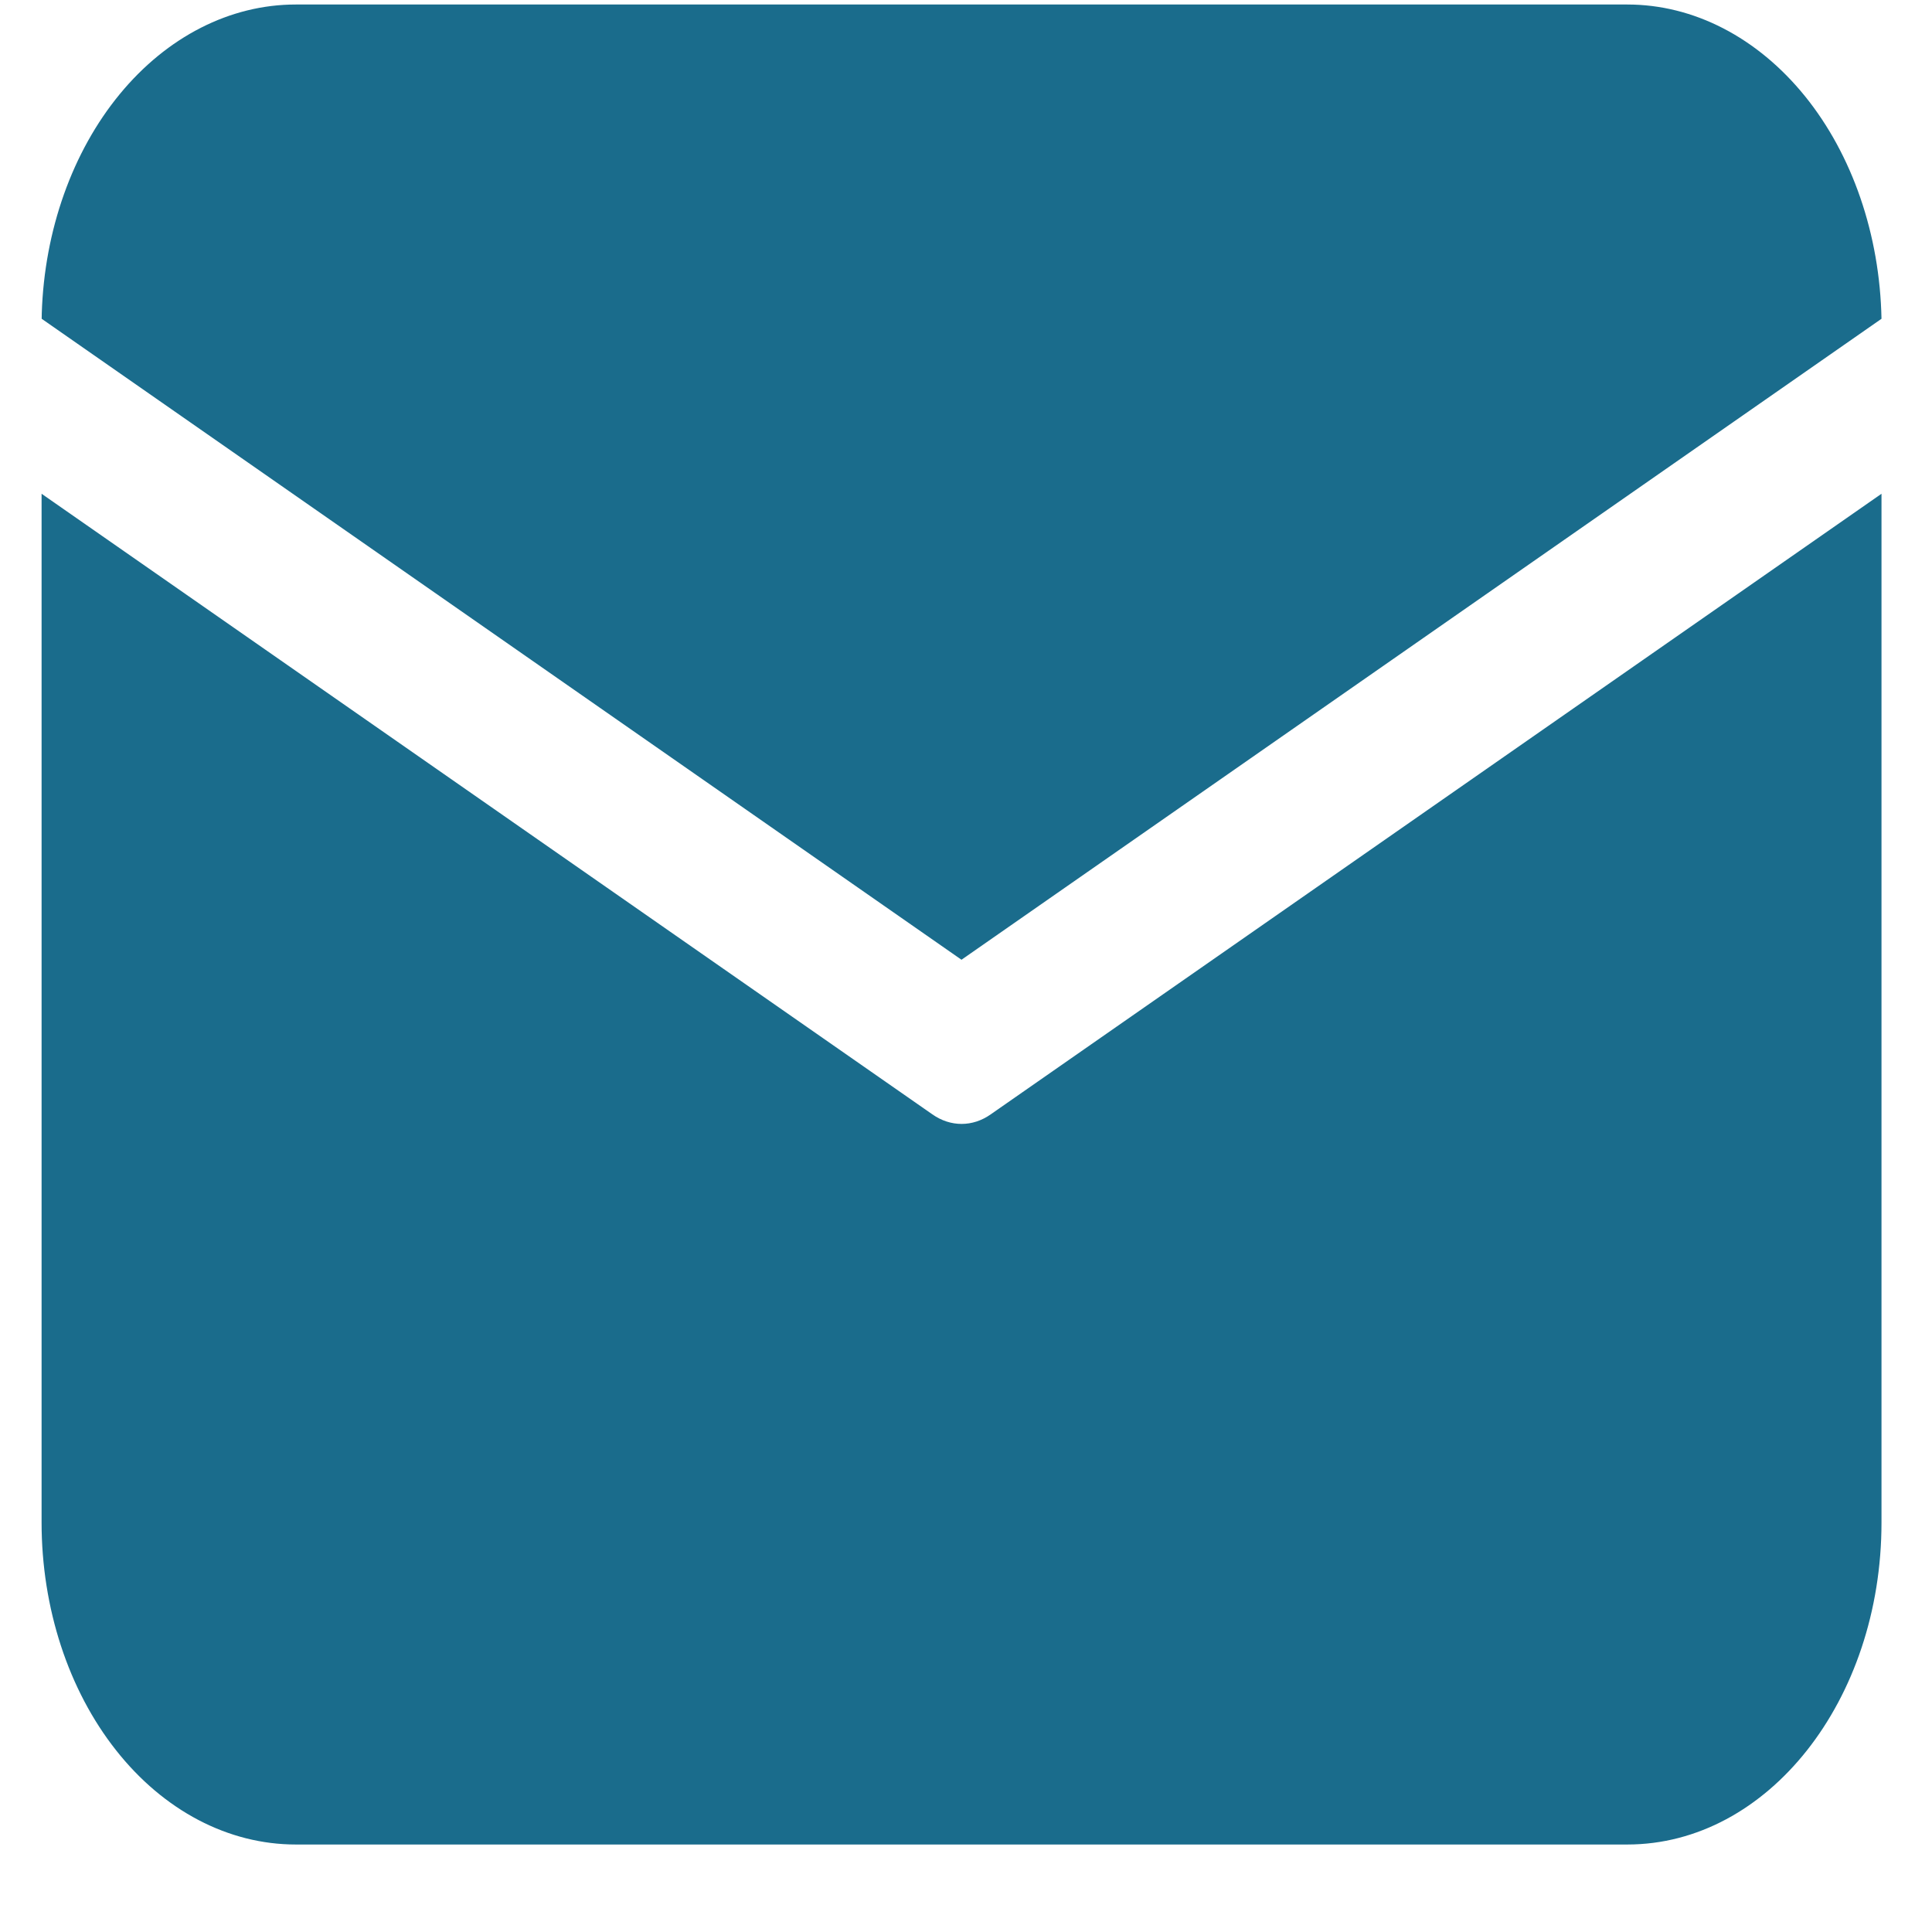 <svg width="21" height="21" viewBox="0 0 21 21" fill="none" xmlns="http://www.w3.org/2000/svg">
<path d="M20.451 5.367V16.549C20.451 18.483 19.215 20.049 17.688 20.049H3.215C2.482 20.049 1.779 19.681 1.261 19.024C0.743 18.368 0.452 17.478 0.452 16.549V5.367L10.135 12.113C10.332 12.251 10.572 12.251 10.768 12.113L20.451 5.367ZM17.688 0.049C18.41 0.049 19.102 0.407 19.619 1.045C20.135 1.683 20.433 2.552 20.451 3.465L10.451 10.432L0.453 3.465L0.454 3.405C0.483 2.502 0.787 1.649 1.301 1.024C1.816 0.398 2.502 0.049 3.215 0.049H17.688Z" fill="#1A6C8C"/>
</svg>
